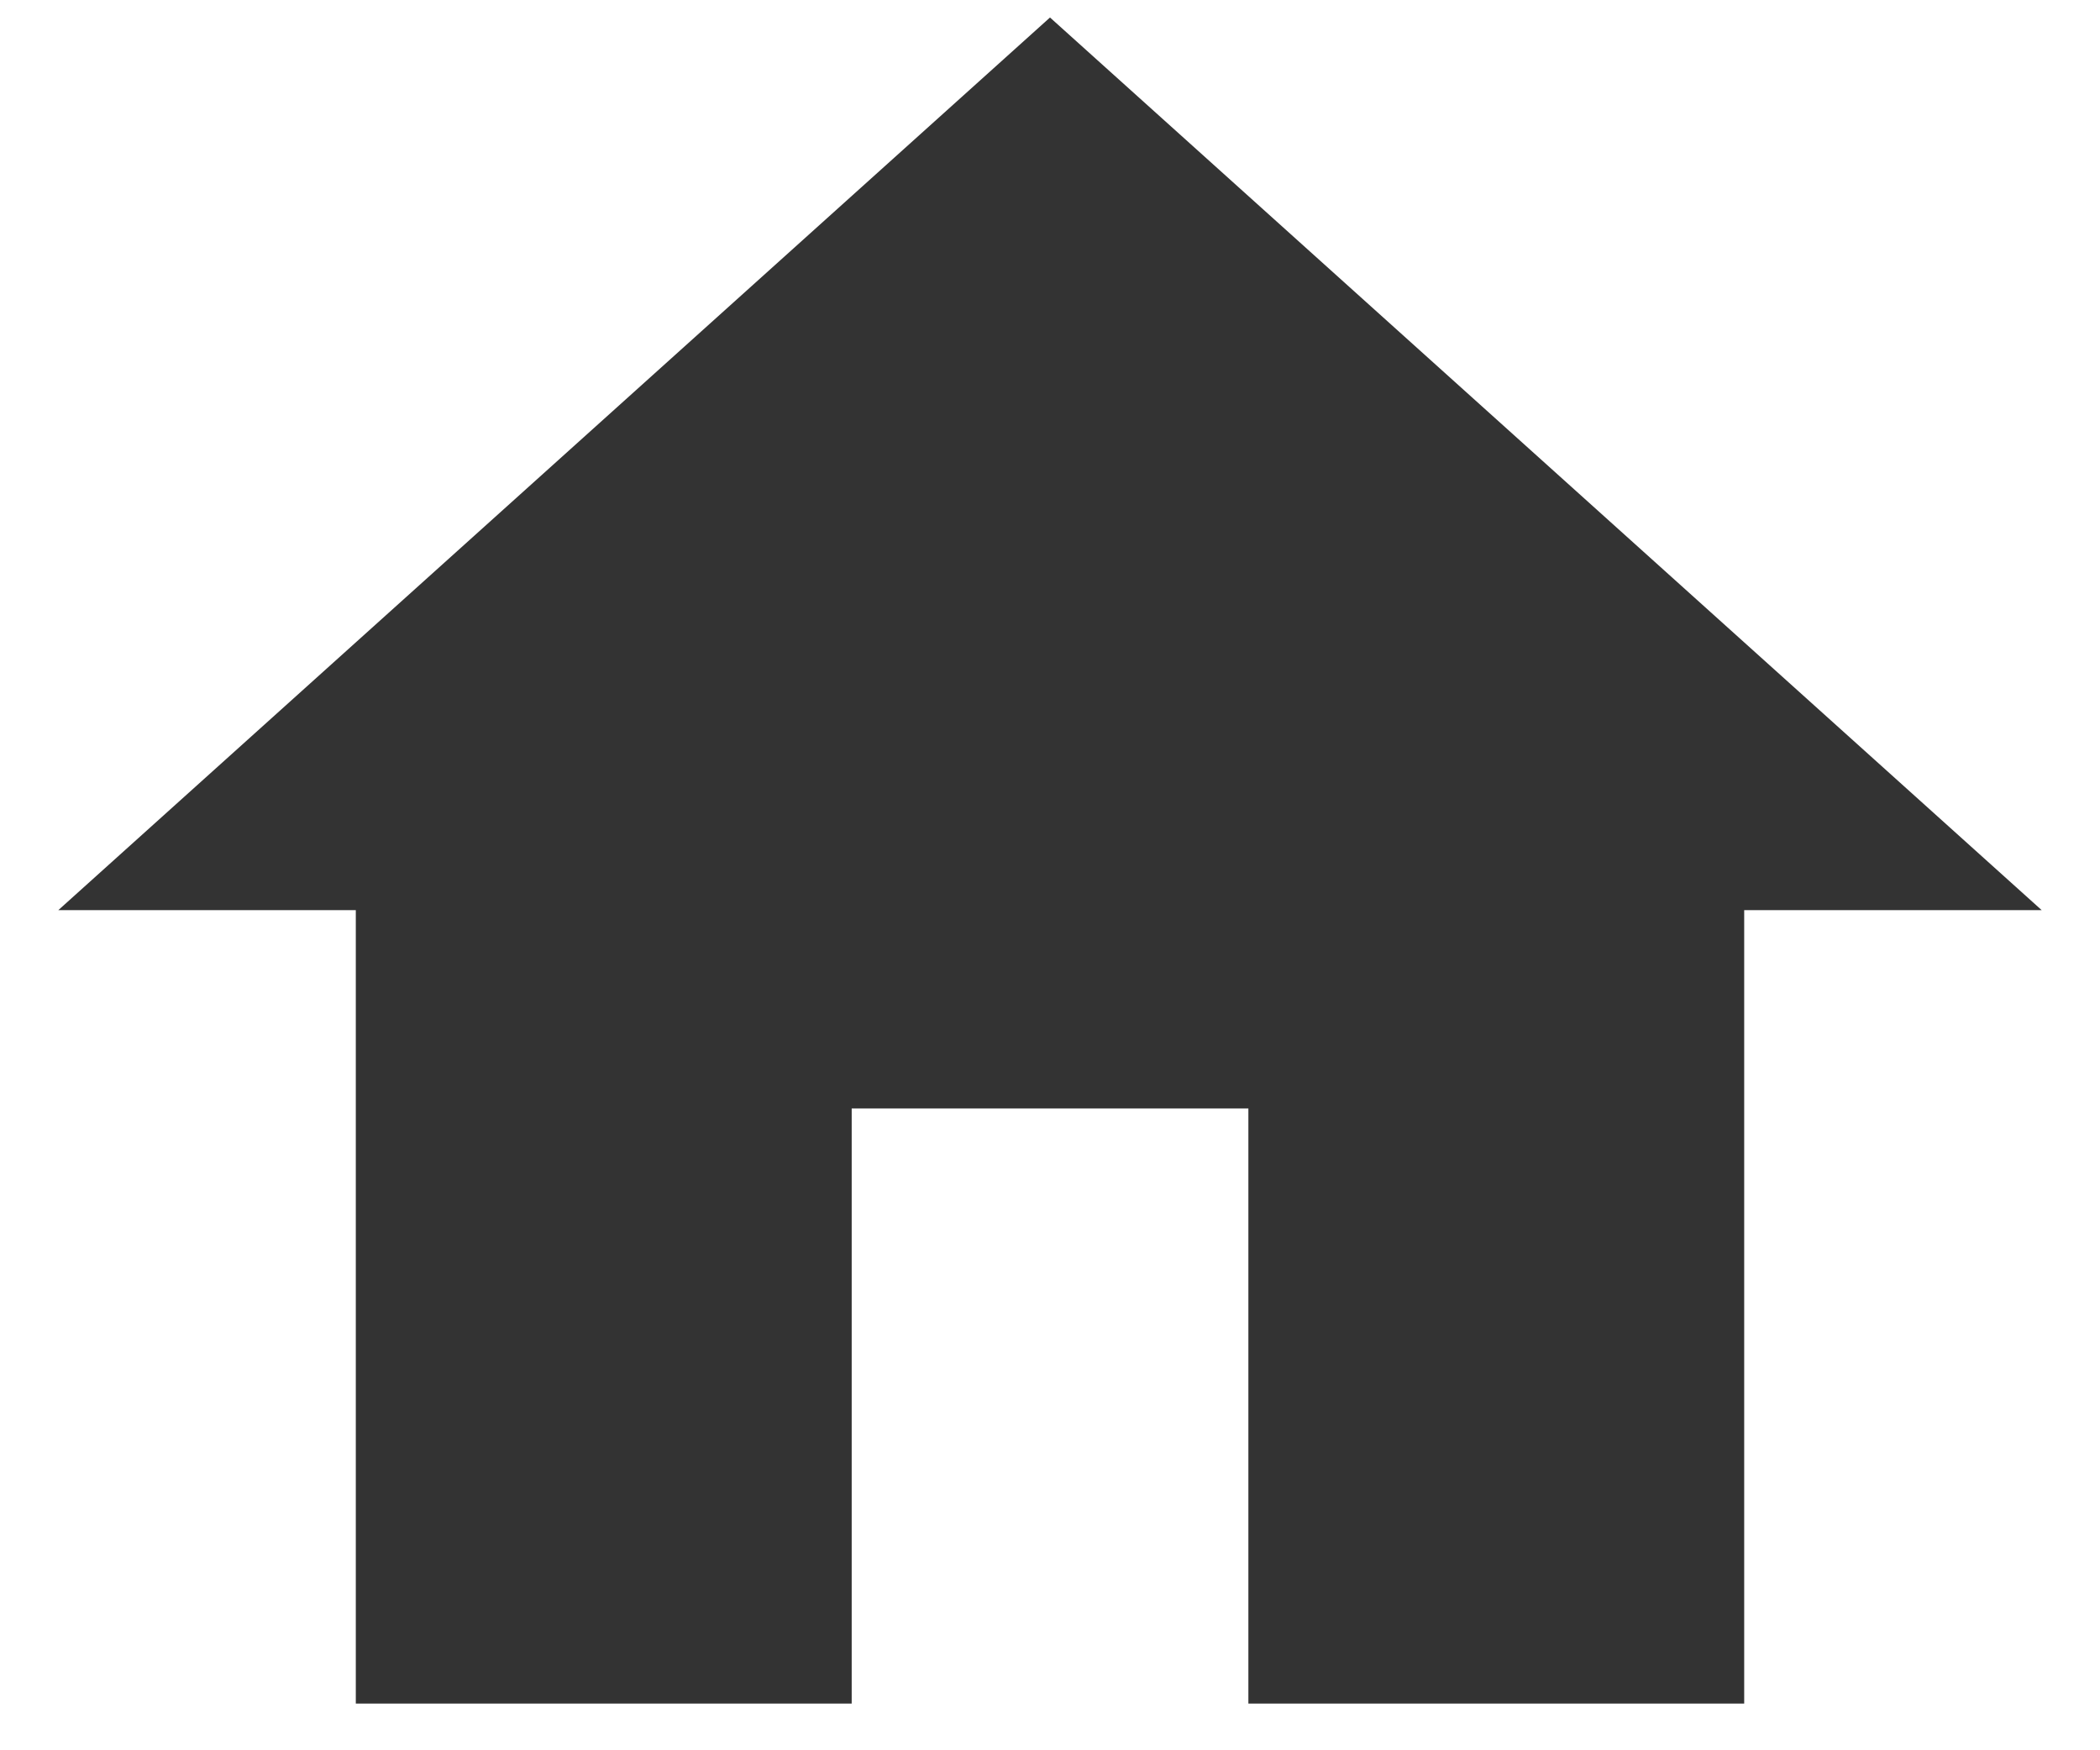 <svg width="30" height="25" viewBox="0 0 30 25" fill="none" xmlns="http://www.w3.org/2000/svg">
<path d="M12.167 24.333V15.833H17.834V24.333H24.917V13H29.167L15 0.25L0.833 13H5.083V24.333H12.167Z" fill="black" fill-opacity="0.8"/>
</svg>
